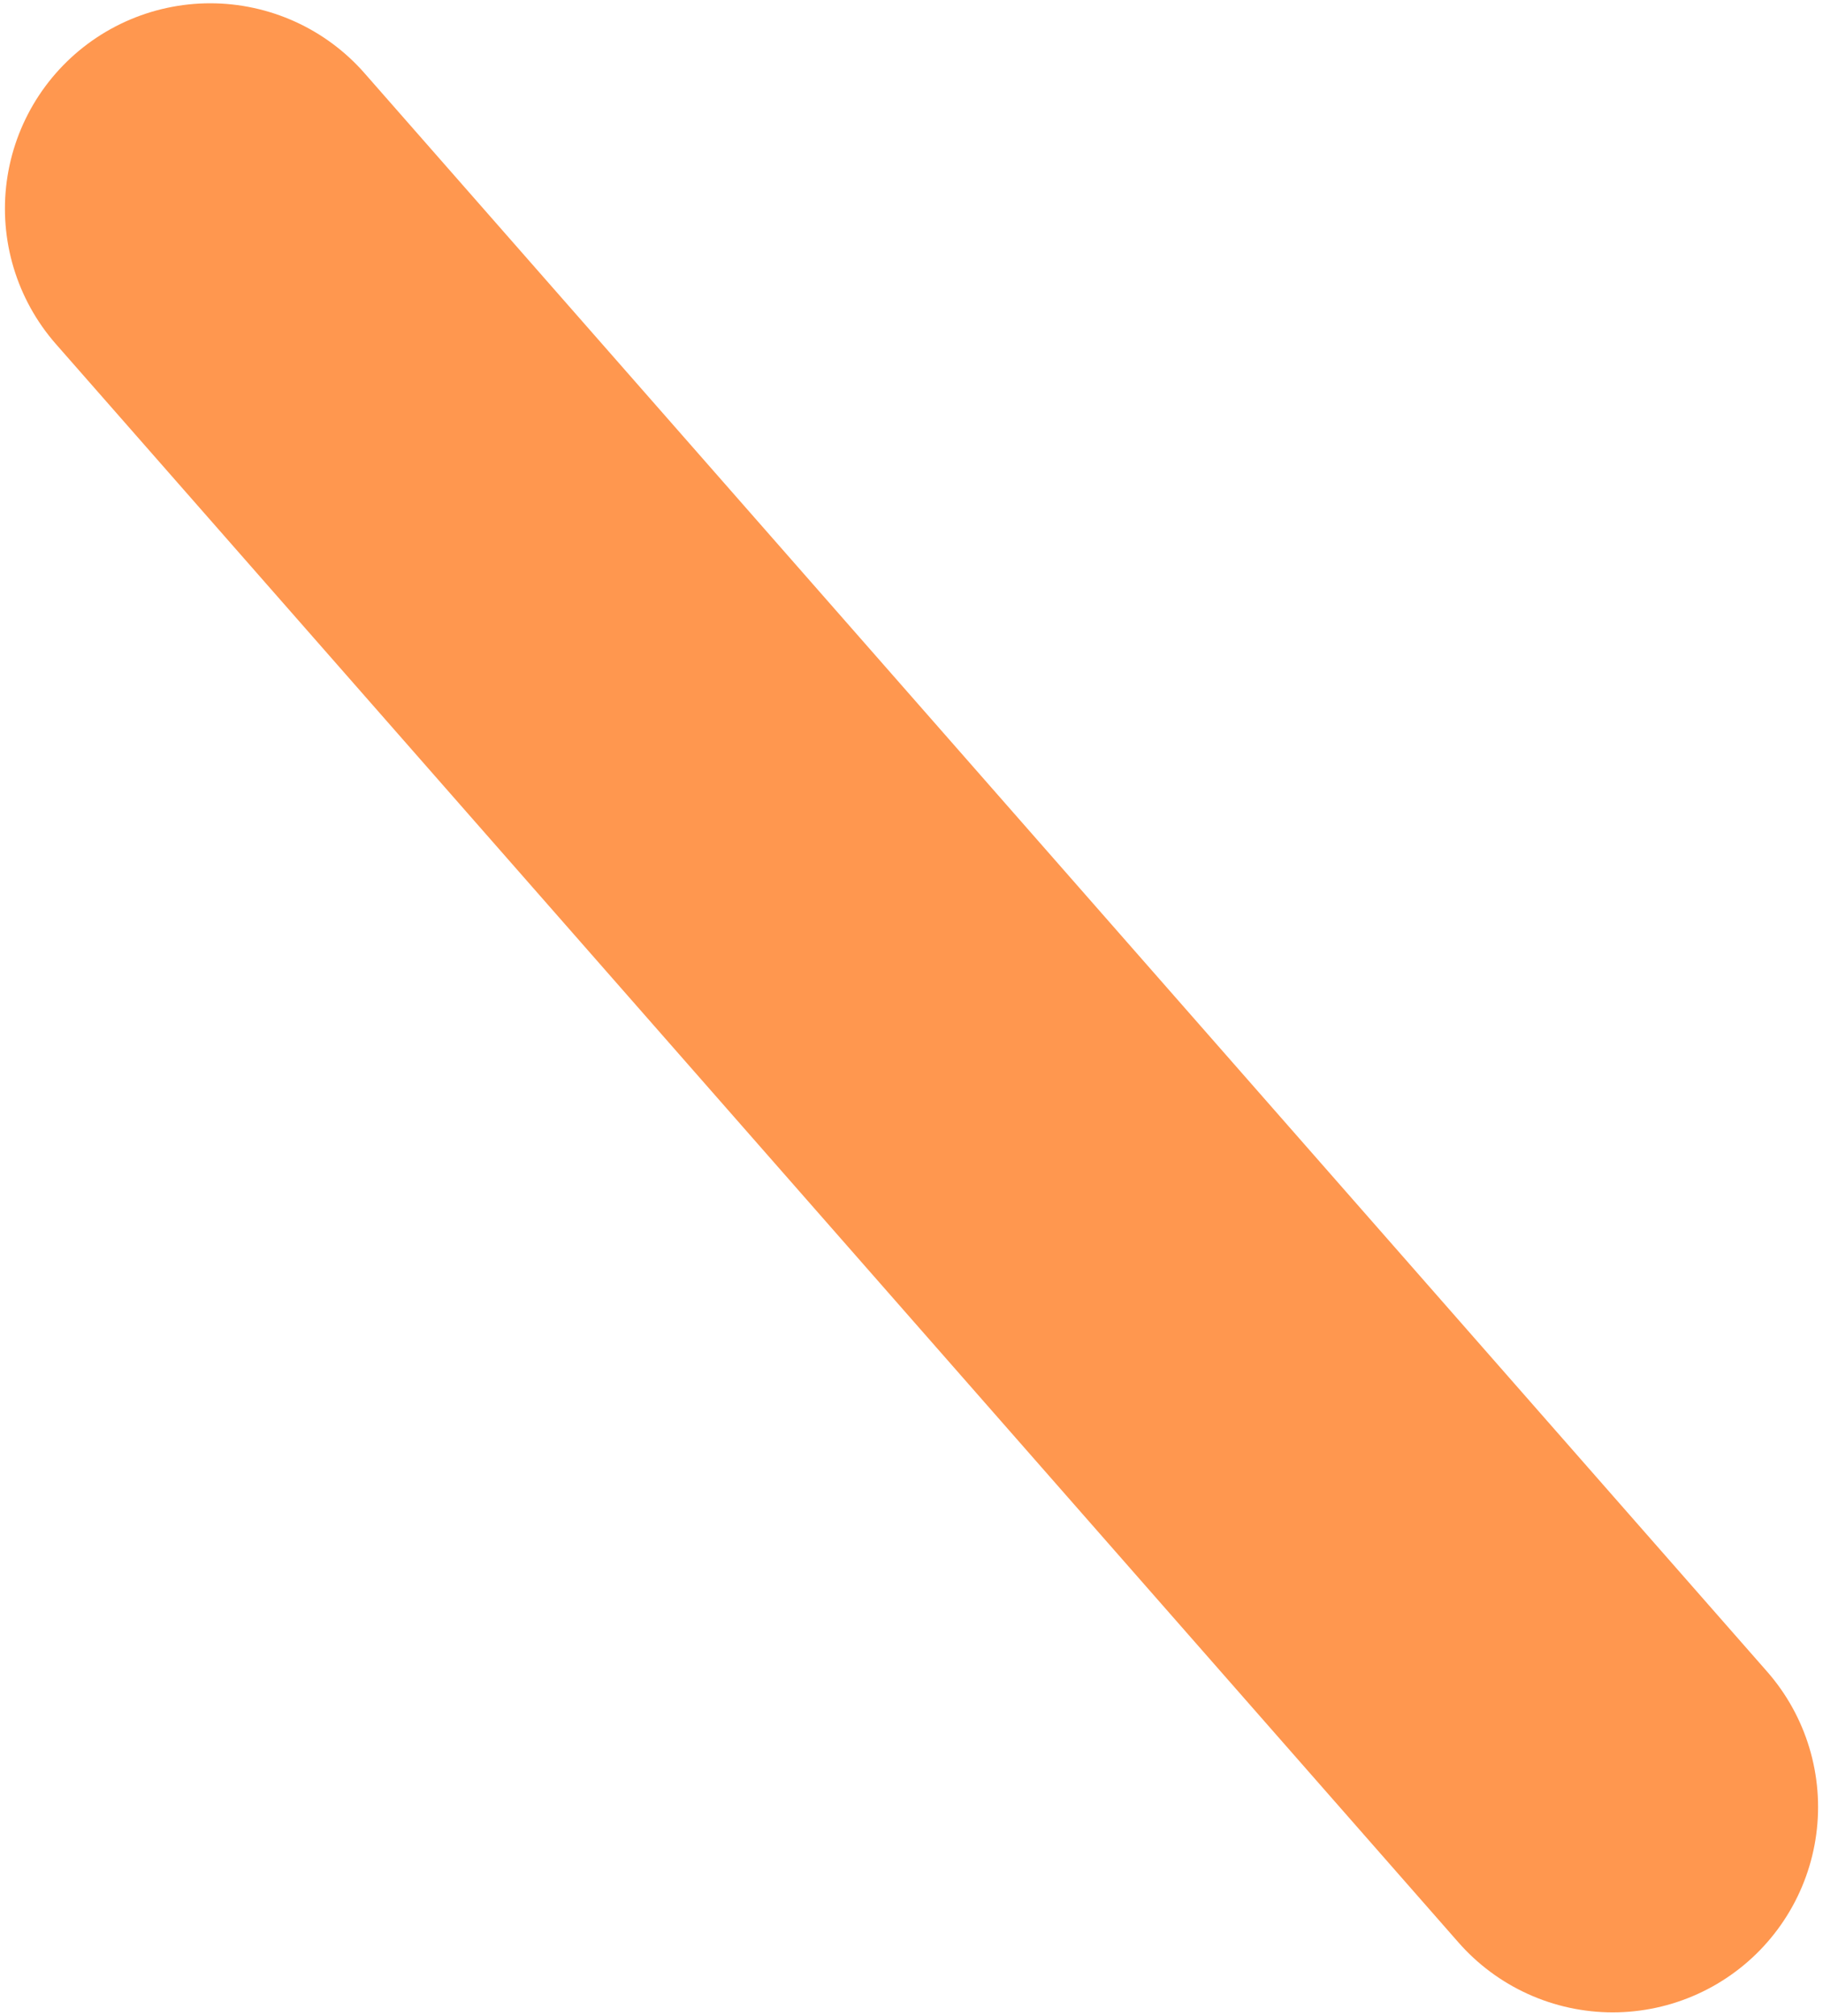 <?xml version="1.0" encoding="utf-8"?>
<!-- Generator: Adobe Illustrator 18.1.1, SVG Export Plug-In . SVG Version: 6.00 Build 0)  -->
<svg version="1.1" id="Layer_1" xmlns="http://www.w3.org/2000/svg" xmlns:xlink="http://www.w3.org/1999/xlink" x="0px" y="0px"
	 viewBox="0 0 111 122.7" enable-background="new 0 0 111 122.7" xml:space="preserve">
<line fill="none" stroke="#FF974F" stroke-width="25" stroke-linecap="round" stroke-miterlimit="10" x1="12.8" y1="12.7" x2="98.2" y2="110"/>
</svg>
